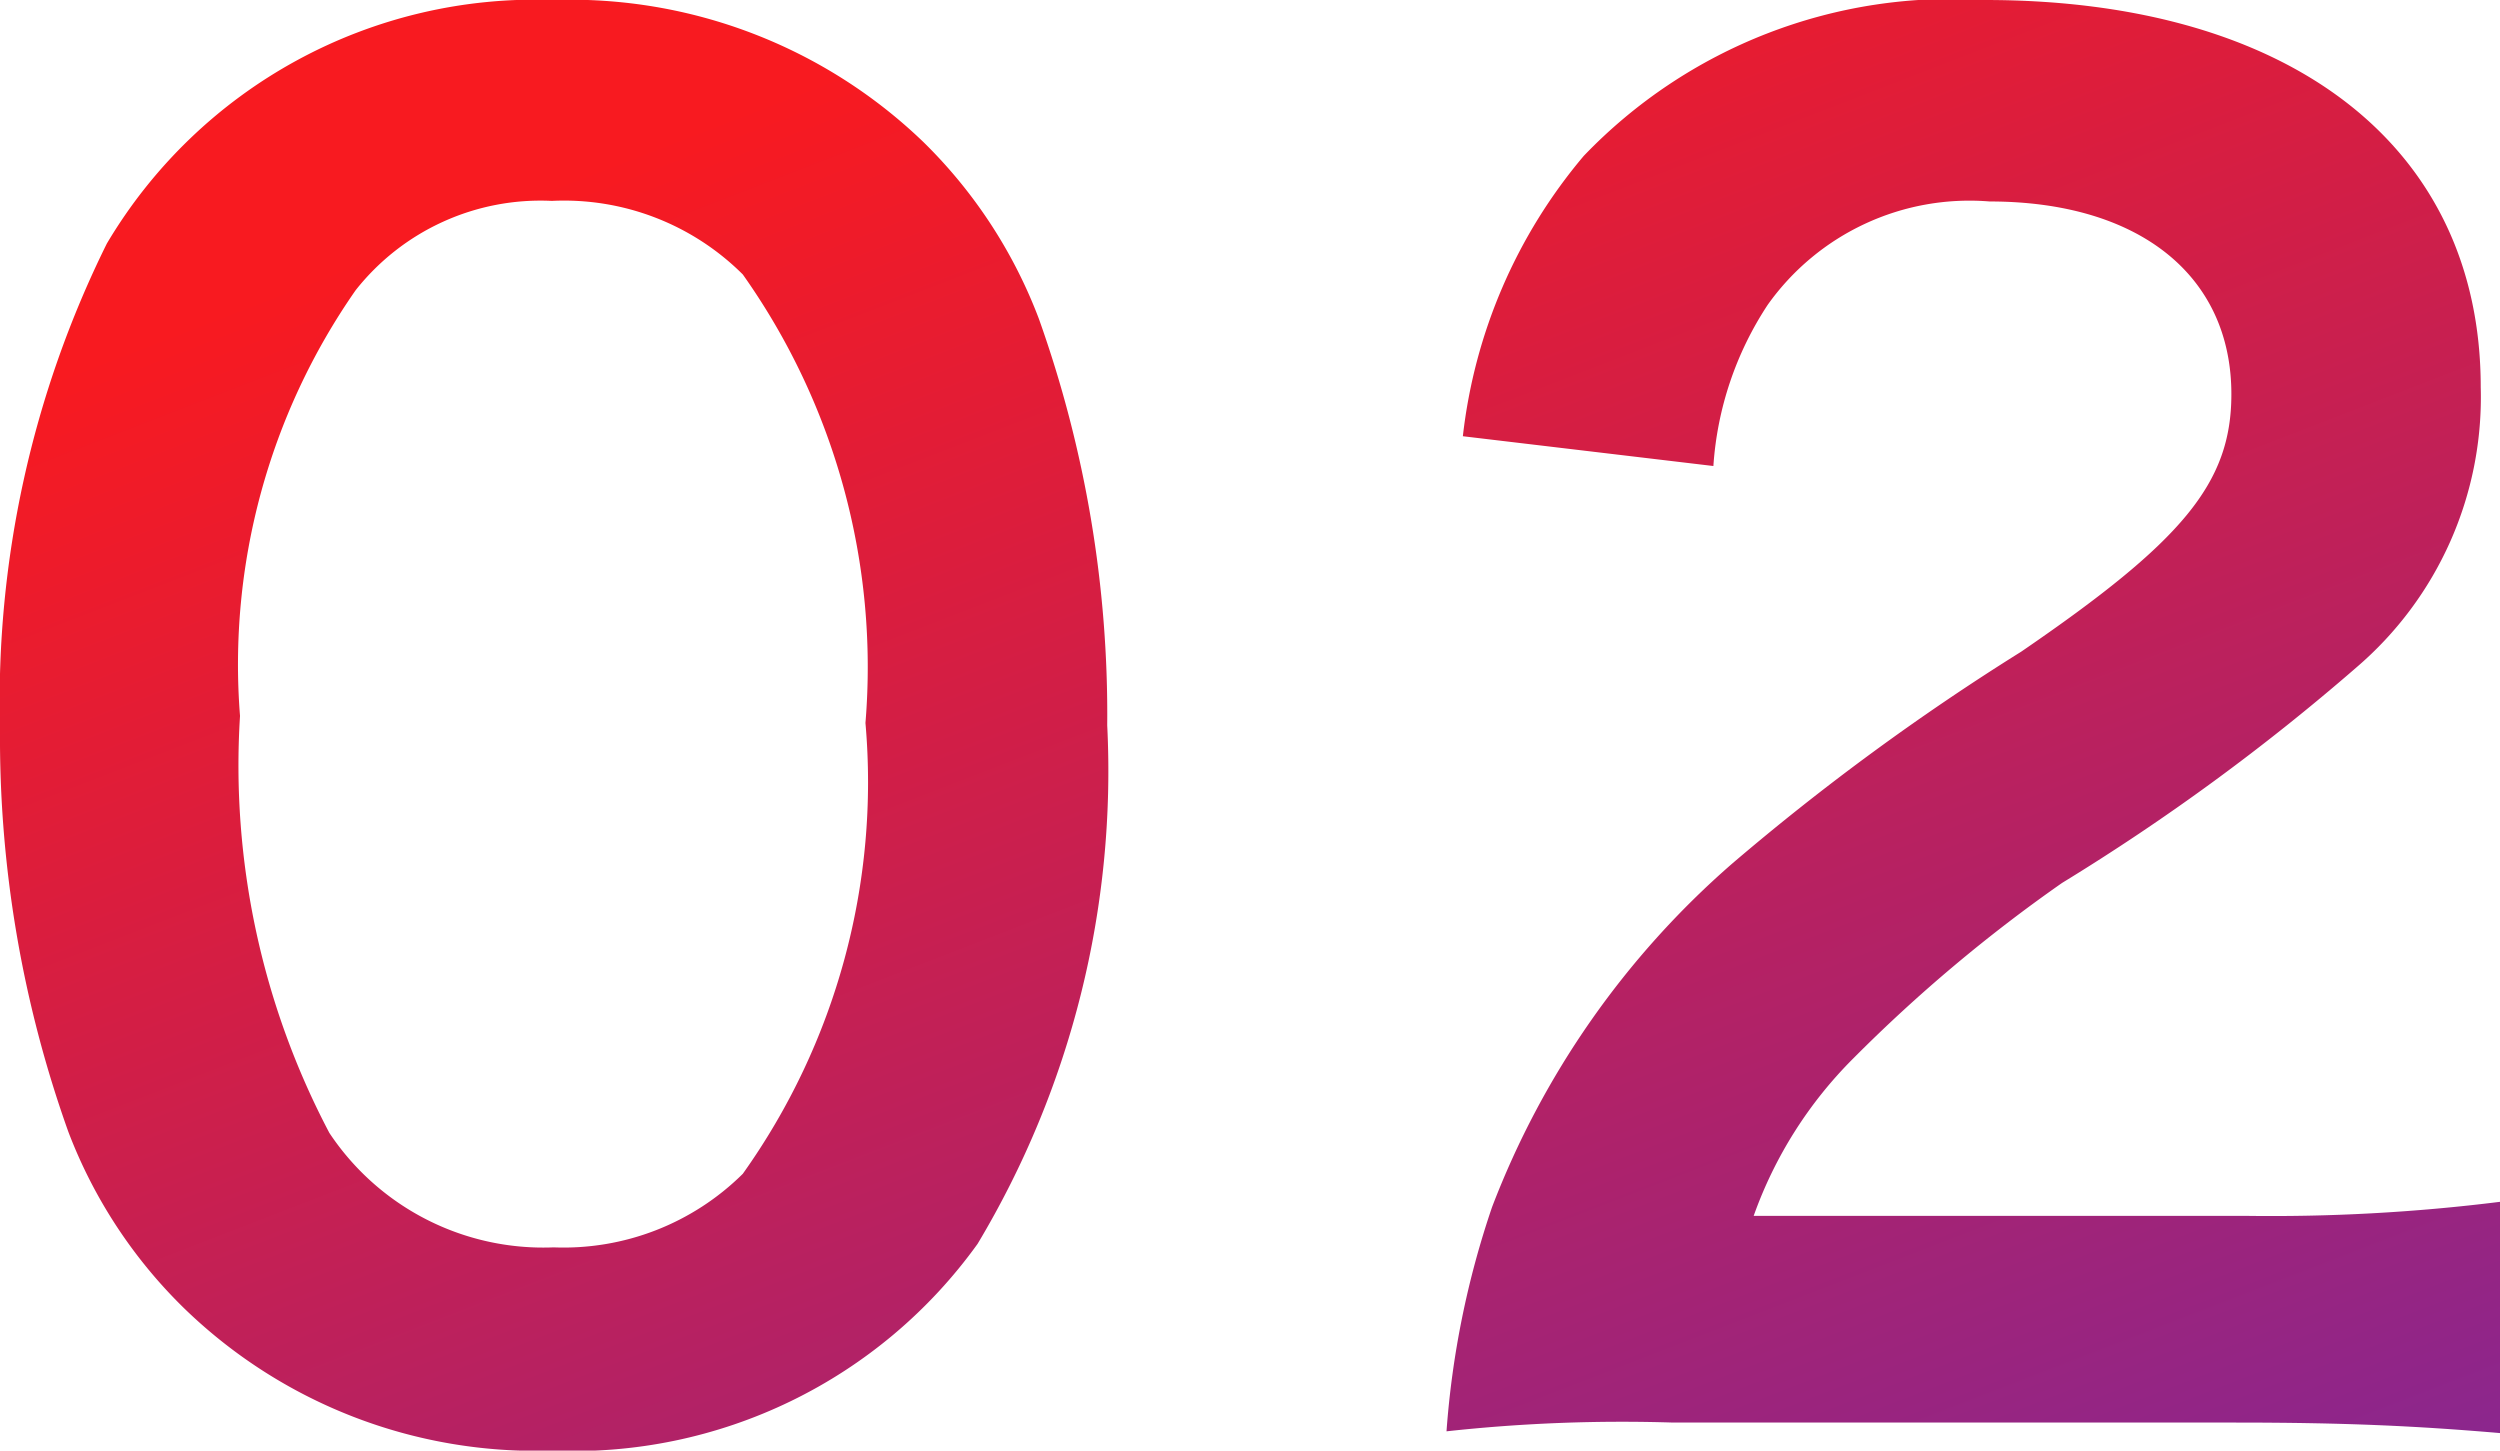 <svg xmlns="http://www.w3.org/2000/svg" xmlns:xlink="http://www.w3.org/1999/xlink" width="21.405" height="12.42" viewBox="0 0 21.405 12.42">
  <defs>
    <linearGradient id="linear-gradient" x1="1.277" y1="1.963" x2="0.102" y2="0.208" gradientUnits="objectBoundingBox">
      <stop offset="0" stop-color="#2f30ea"/>
      <stop offset="1" stop-color="#f81a20"/>
    </linearGradient>
  </defs>
  <path id="_02" data-name="02" d="M5.325.42A4.258,4.258,0,0,0,8.97-1.35a7.878,7.878,0,0,0,1.11-4.44,10.088,10.088,0,0,0-.585-3.48,4.2,4.2,0,0,0-.99-1.515A4.357,4.357,0,0,0,5.34-12,4.265,4.265,0,0,0,1.515-9.915,8.832,8.832,0,0,0,.6-5.76a10.039,10.039,0,0,0,.585,3.45A4.2,4.2,0,0,0,2.175-.8,4.321,4.321,0,0,0,5.325.42ZM5.34-1.32A2.2,2.2,0,0,1,3.42-2.3a6.747,6.747,0,0,1-.765-3.57,5.6,5.6,0,0,1,.99-3.645,2.017,2.017,0,0,1,1.68-.765,2.168,2.168,0,0,1,1.635.63,5.817,5.817,0,0,1,1.05,3.84A5.78,5.78,0,0,1,6.96-1.95,2.18,2.18,0,0,1,5.34-1.32ZM19.74.18c.96,0,1.56.03,2.265.09V-1.71a15.76,15.76,0,0,1-2.19.12h-4.2a3.616,3.616,0,0,1,.855-1.35,13.123,13.123,0,0,1,1.785-1.5,18.779,18.779,0,0,0,2.52-1.845,3.045,3.045,0,0,0,1.065-2.4C21.84-10.74,20.22-12,17.595-12a4.362,4.362,0,0,0-3.435,1.335,4.5,4.5,0,0,0-1.035,2.4l2.145.255a2.851,2.851,0,0,1,.465-1.38,2.119,2.119,0,0,1,1.9-.885c1.275,0,2.07.63,2.07,1.65,0,.765-.42,1.26-1.8,2.205a20.657,20.657,0,0,0-2.475,1.815,7.4,7.4,0,0,0-2.055,2.94,7.664,7.664,0,0,0-.39,1.92A13.824,13.824,0,0,1,14.925.18Z" transform="translate(-0.6 12)" fill="url(#linear-gradient)"/>
</svg>
